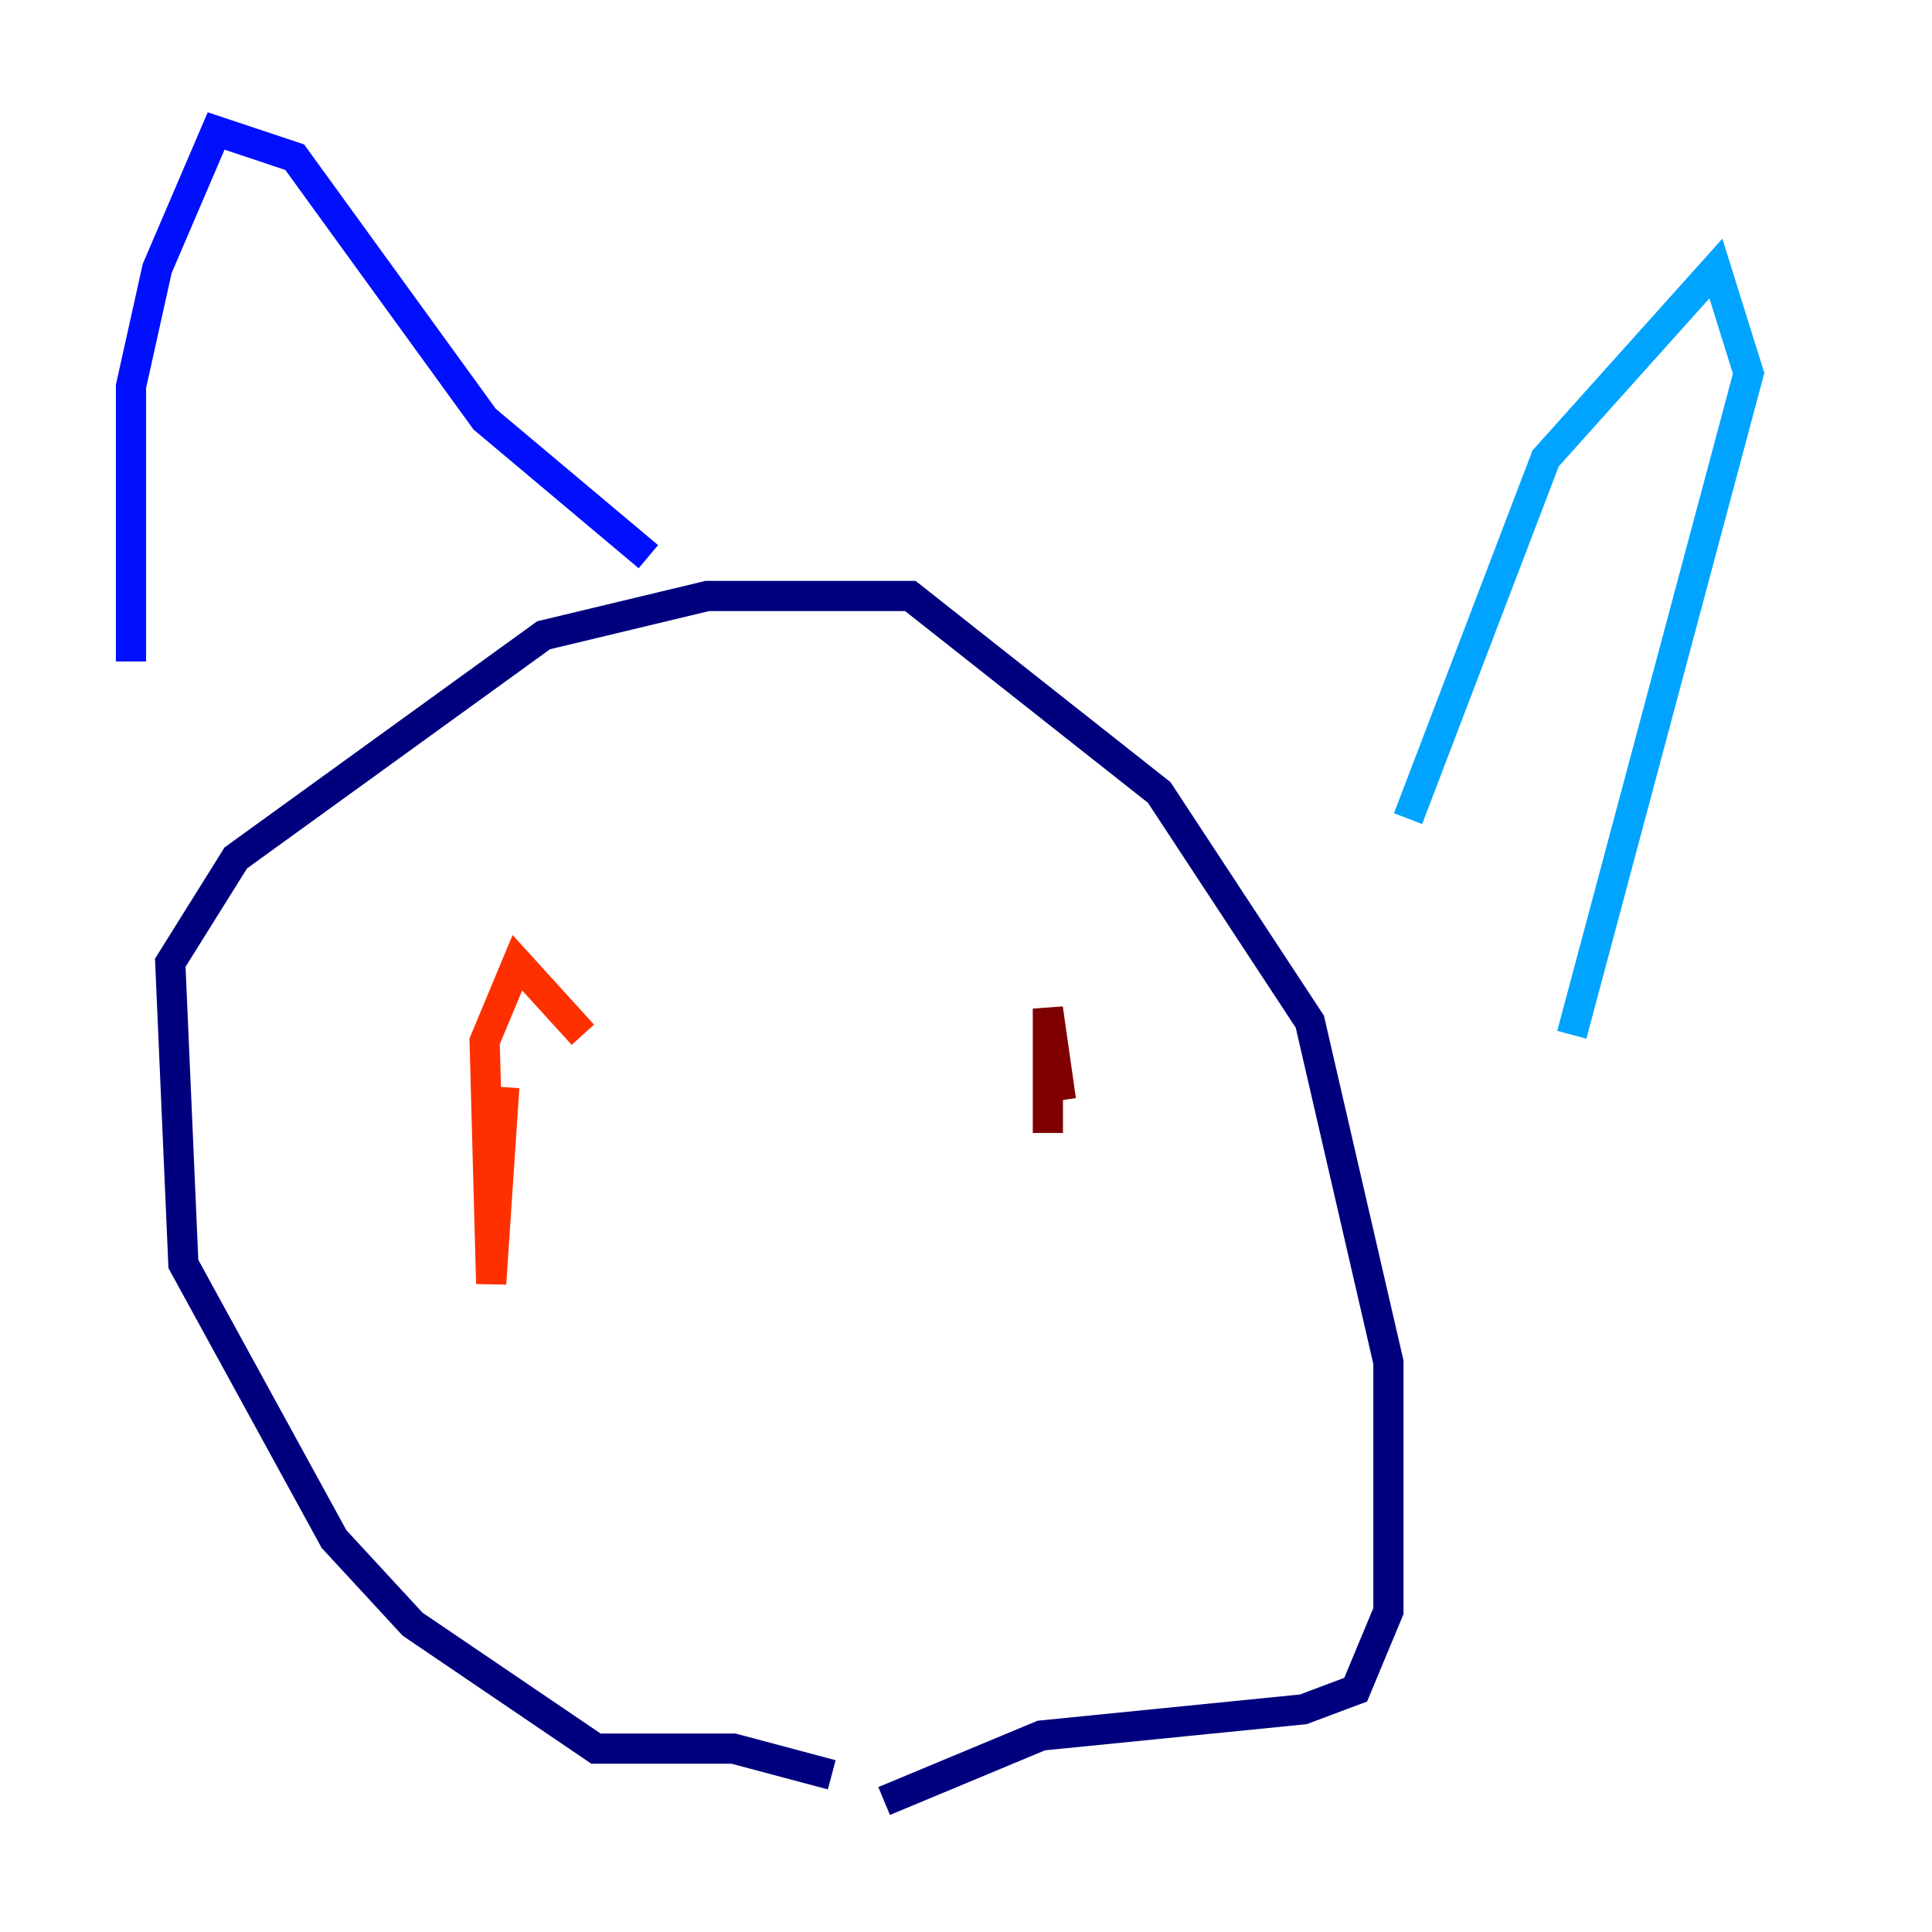 <?xml version="1.0" encoding="utf-8" ?>
<svg baseProfile="tiny" height="128" version="1.2" viewBox="0,0,128,128" width="128" xmlns="http://www.w3.org/2000/svg" xmlns:ev="http://www.w3.org/2001/xml-events" xmlns:xlink="http://www.w3.org/1999/xlink"><defs /><polyline fill="none" points="55.105,117.586 48.597,115.851 39.485,115.851 27.336,107.607 22.129,101.966 12.149,83.742 11.281,63.783 15.62,56.841 36.014,42.088 46.861,39.485 60.312,39.485 76.8,52.502 86.78,67.688 91.986,90.251 91.986,106.739 89.817,111.946 86.346,113.248 68.99,114.983 58.576,119.322" stroke="#00007f" stroke-width="2" /><polyline fill="none" points="8.678,43.824 8.678,25.6 10.414,17.79 14.319,8.678 19.525,10.414 32.108,27.77 42.956,36.881" stroke="#0010ff" stroke-width="2" /><polyline fill="none" points="93.288,54.237 102.4,30.373 113.681,17.79 115.851,24.732 104.136,68.556" stroke="#00a4ff" stroke-width="2" /><polyline fill="none" points="40.352,70.291 40.352,70.291" stroke="#3fffb7" stroke-width="2" /><polyline fill="none" points="77.668,75.932 77.668,75.932" stroke="#b7ff3f" stroke-width="2" /><polyline fill="none" points="42.088,72.027 42.088,72.027" stroke="#ffb900" stroke-width="2" /><polyline fill="none" points="38.617,68.556 34.278,63.783 32.108,68.99 32.542,85.044 33.41,72.027" stroke="#ff3000" stroke-width="2" /><polyline fill="none" points="69.424,75.064 69.424,66.82 70.291,72.895" stroke="#7f0000" stroke-width="2" /></svg>
